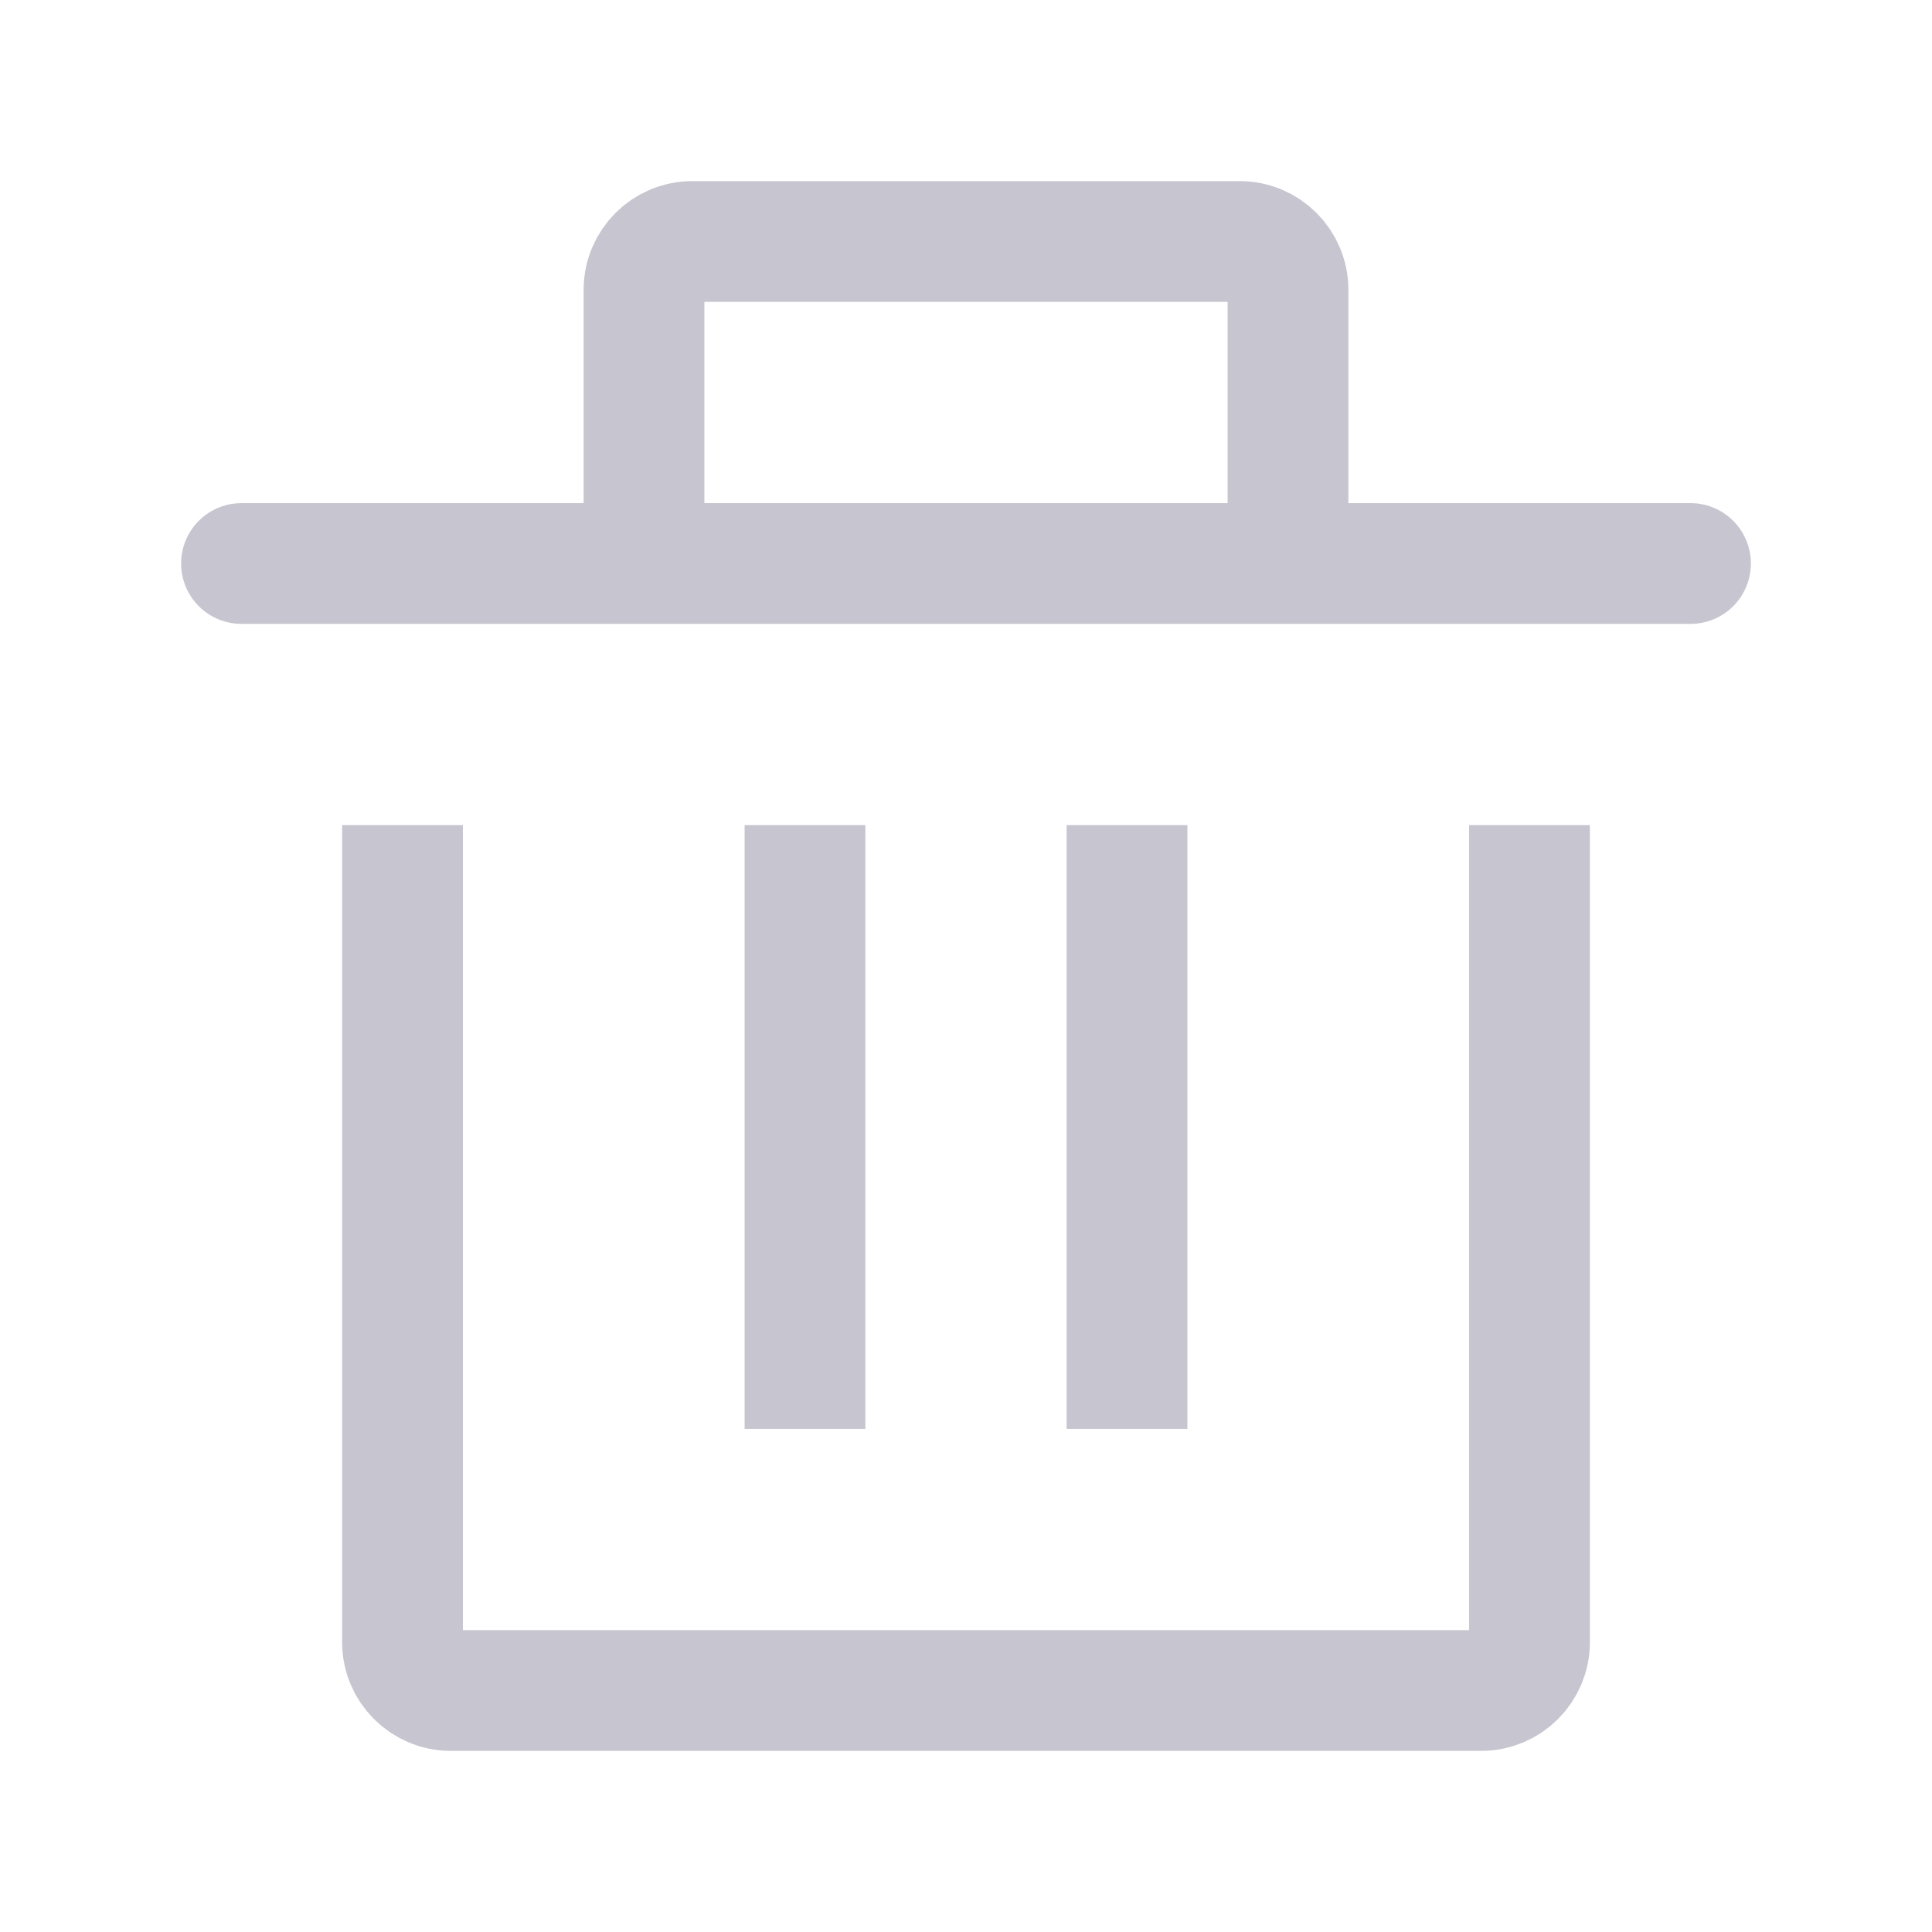 <svg width="24" height="24" viewBox="0 0 24 24" fill="none" xmlns="http://www.w3.org/2000/svg">
<path d="M19 11V20.4C19 20.731 18.731 21 18.4 21H5.6C5.269 21 5 20.731 5 20.4V11" stroke="#C6C5D0" stroke-width="1.5" stroke-linecap="square" stroke-linejoin="round"/>
<path d="M10 17V11" stroke="#C6C5D0" stroke-width="1.5" stroke-linecap="square" stroke-linejoin="round"/>
<path d="M14 17V11" stroke="#C6C5D0" stroke-width="1.5" stroke-linecap="square" stroke-linejoin="round"/>
<path d="M8 7H16M21 7H16H21ZM3 7H8H3ZM8 7V3.6C8 3.269 8.269 3 8.6 3H15.4C15.731 3 16 3.269 16 3.6V7H8Z" stroke="#C6C5D0" stroke-width="1.5" stroke-linecap="square" stroke-linejoin="round"/>
</svg>
